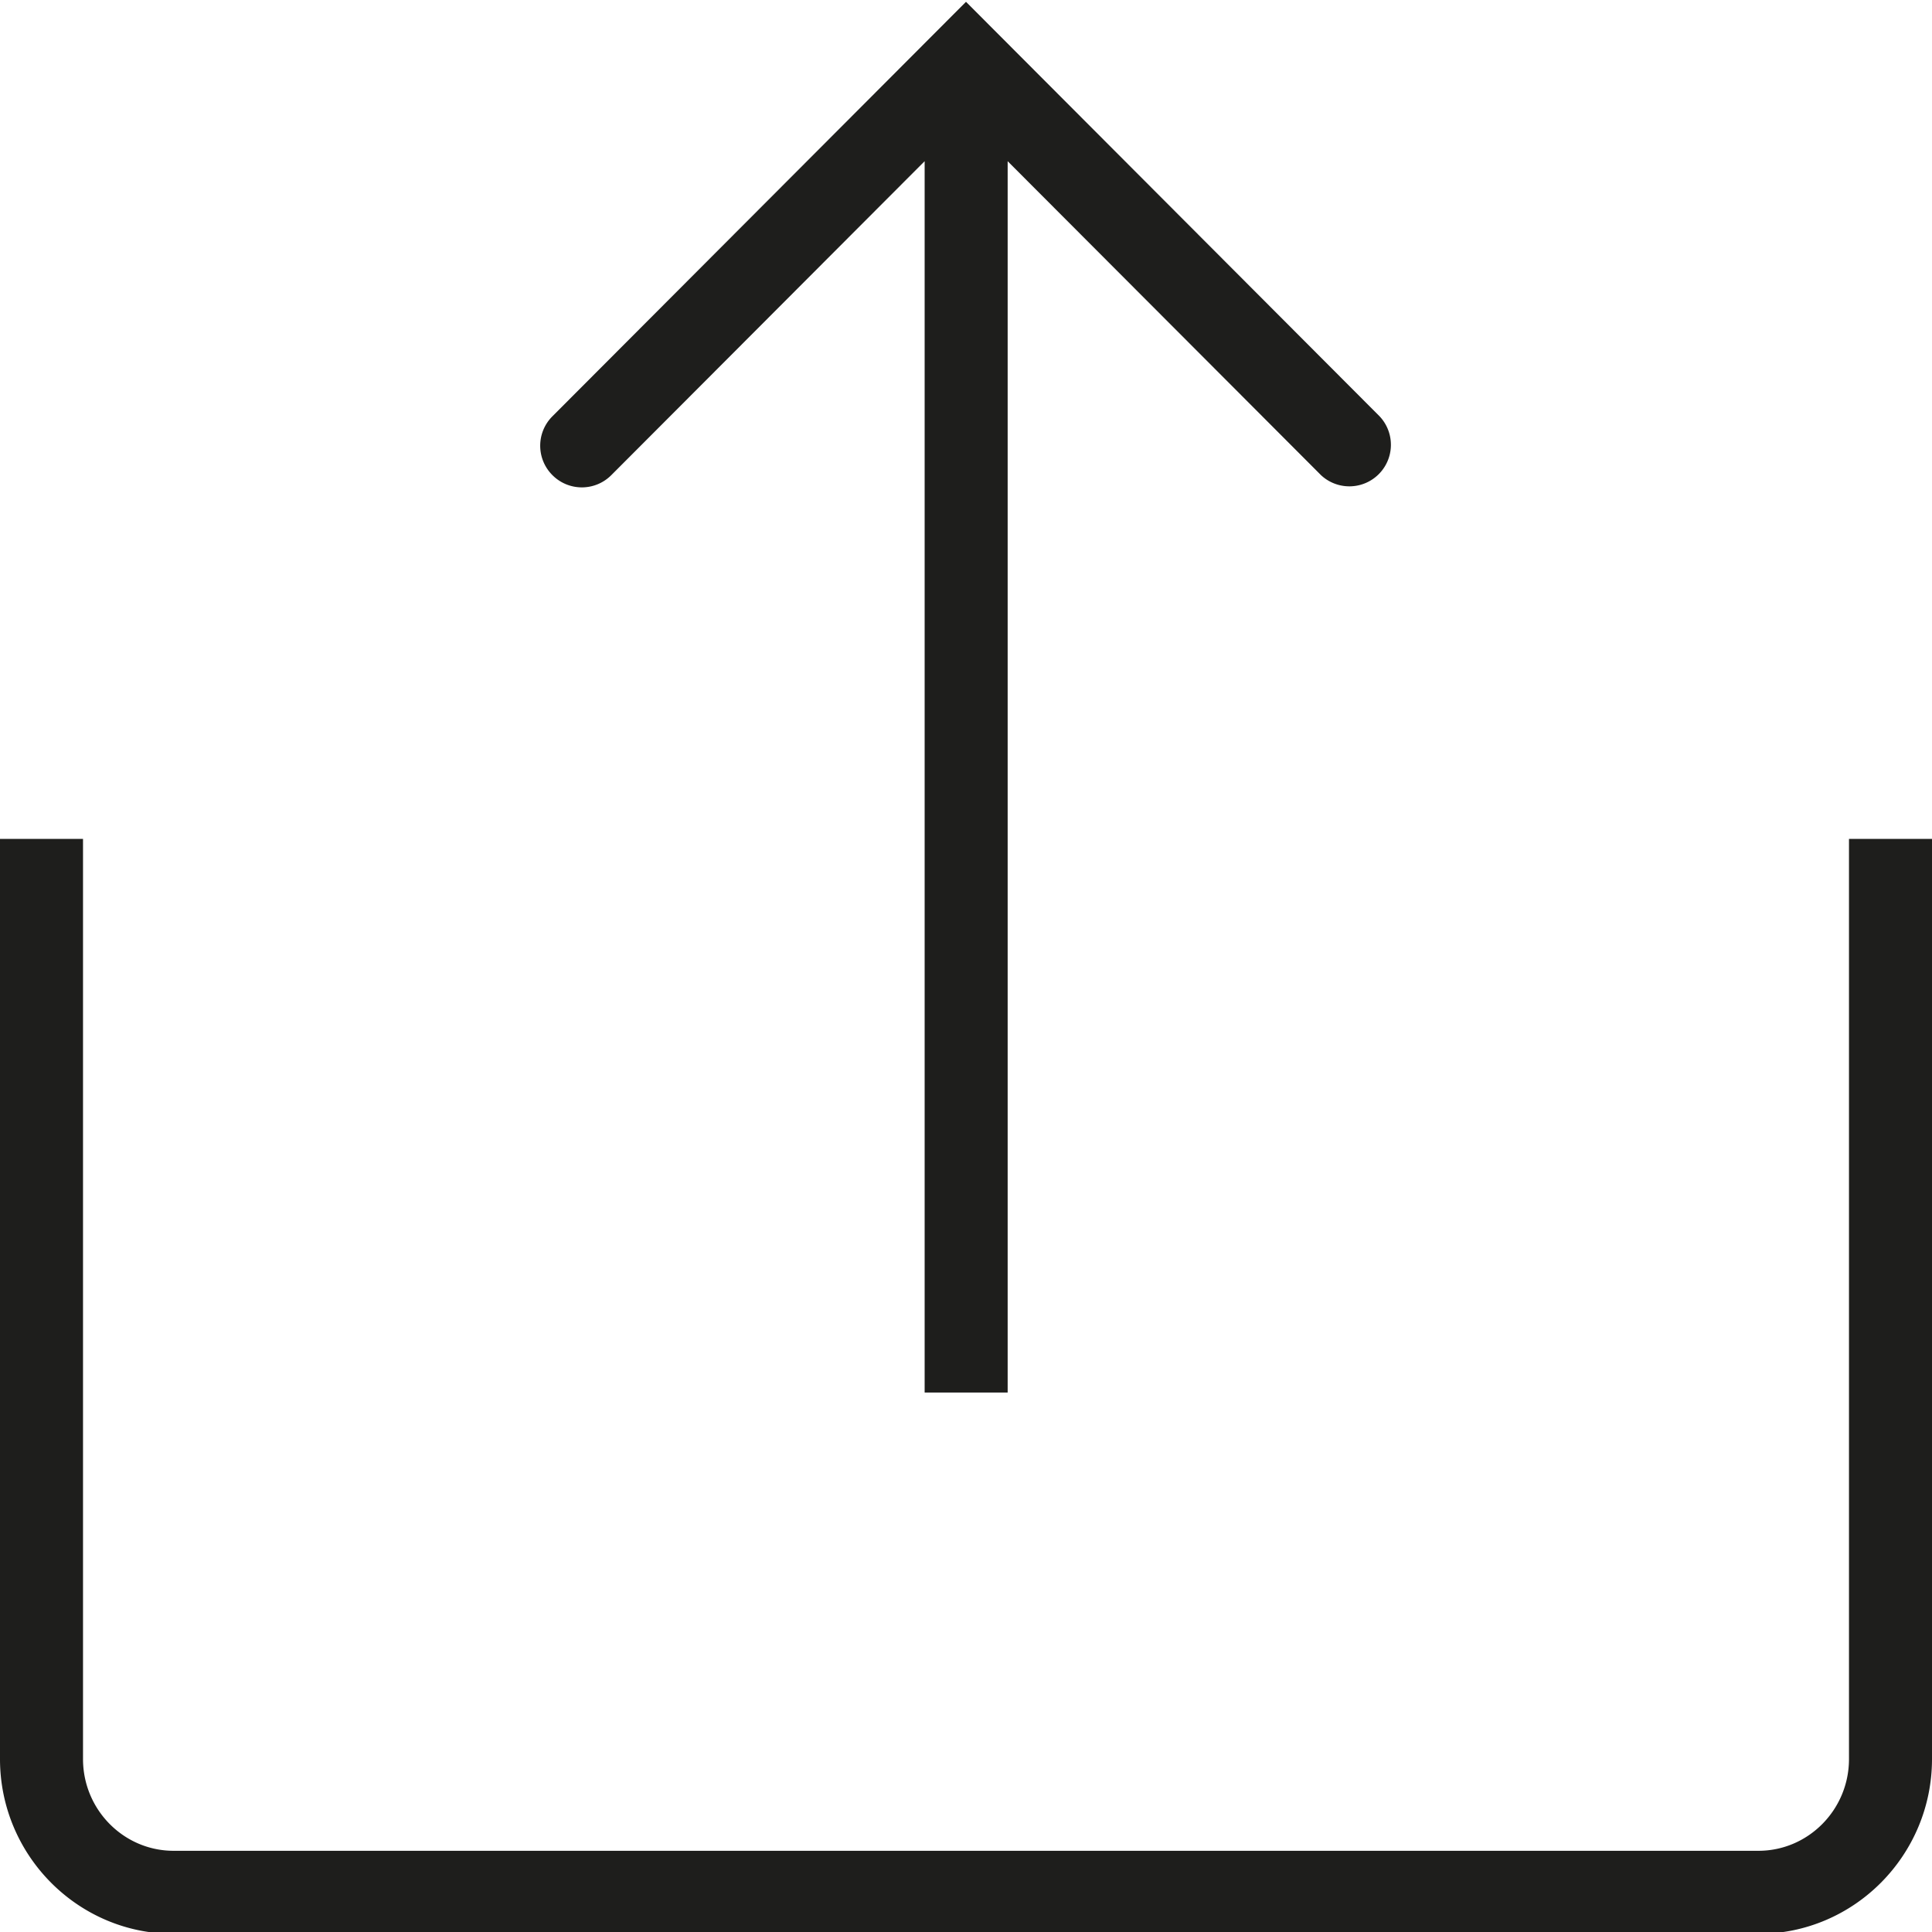 <svg viewBox="0 0 64 64" xmlns="http://www.w3.org/2000/svg">
  <path fill="#1e1e1c" d="M18.3 15.74c-.54-.54-.54-1.41 0-1.95L32 .06l13.7 13.73a1.376 1.376 0 0 1-1.94 1.95L33.38 5.34v40.79h-2.75V5.34l-10.38 10.4c-.54.54-1.41.54-1.95 0m42.95 12.05v30.48c0 1.68-1.35 3.04-3 3.04H5.75c-1.65 0-3-1.36-3-3.04V27.79H0v30.48c0 3.19 2.58 5.79 5.75 5.79h52.5c3.17 0 5.75-2.6 5.75-5.79V27.79z"/>
</svg>
